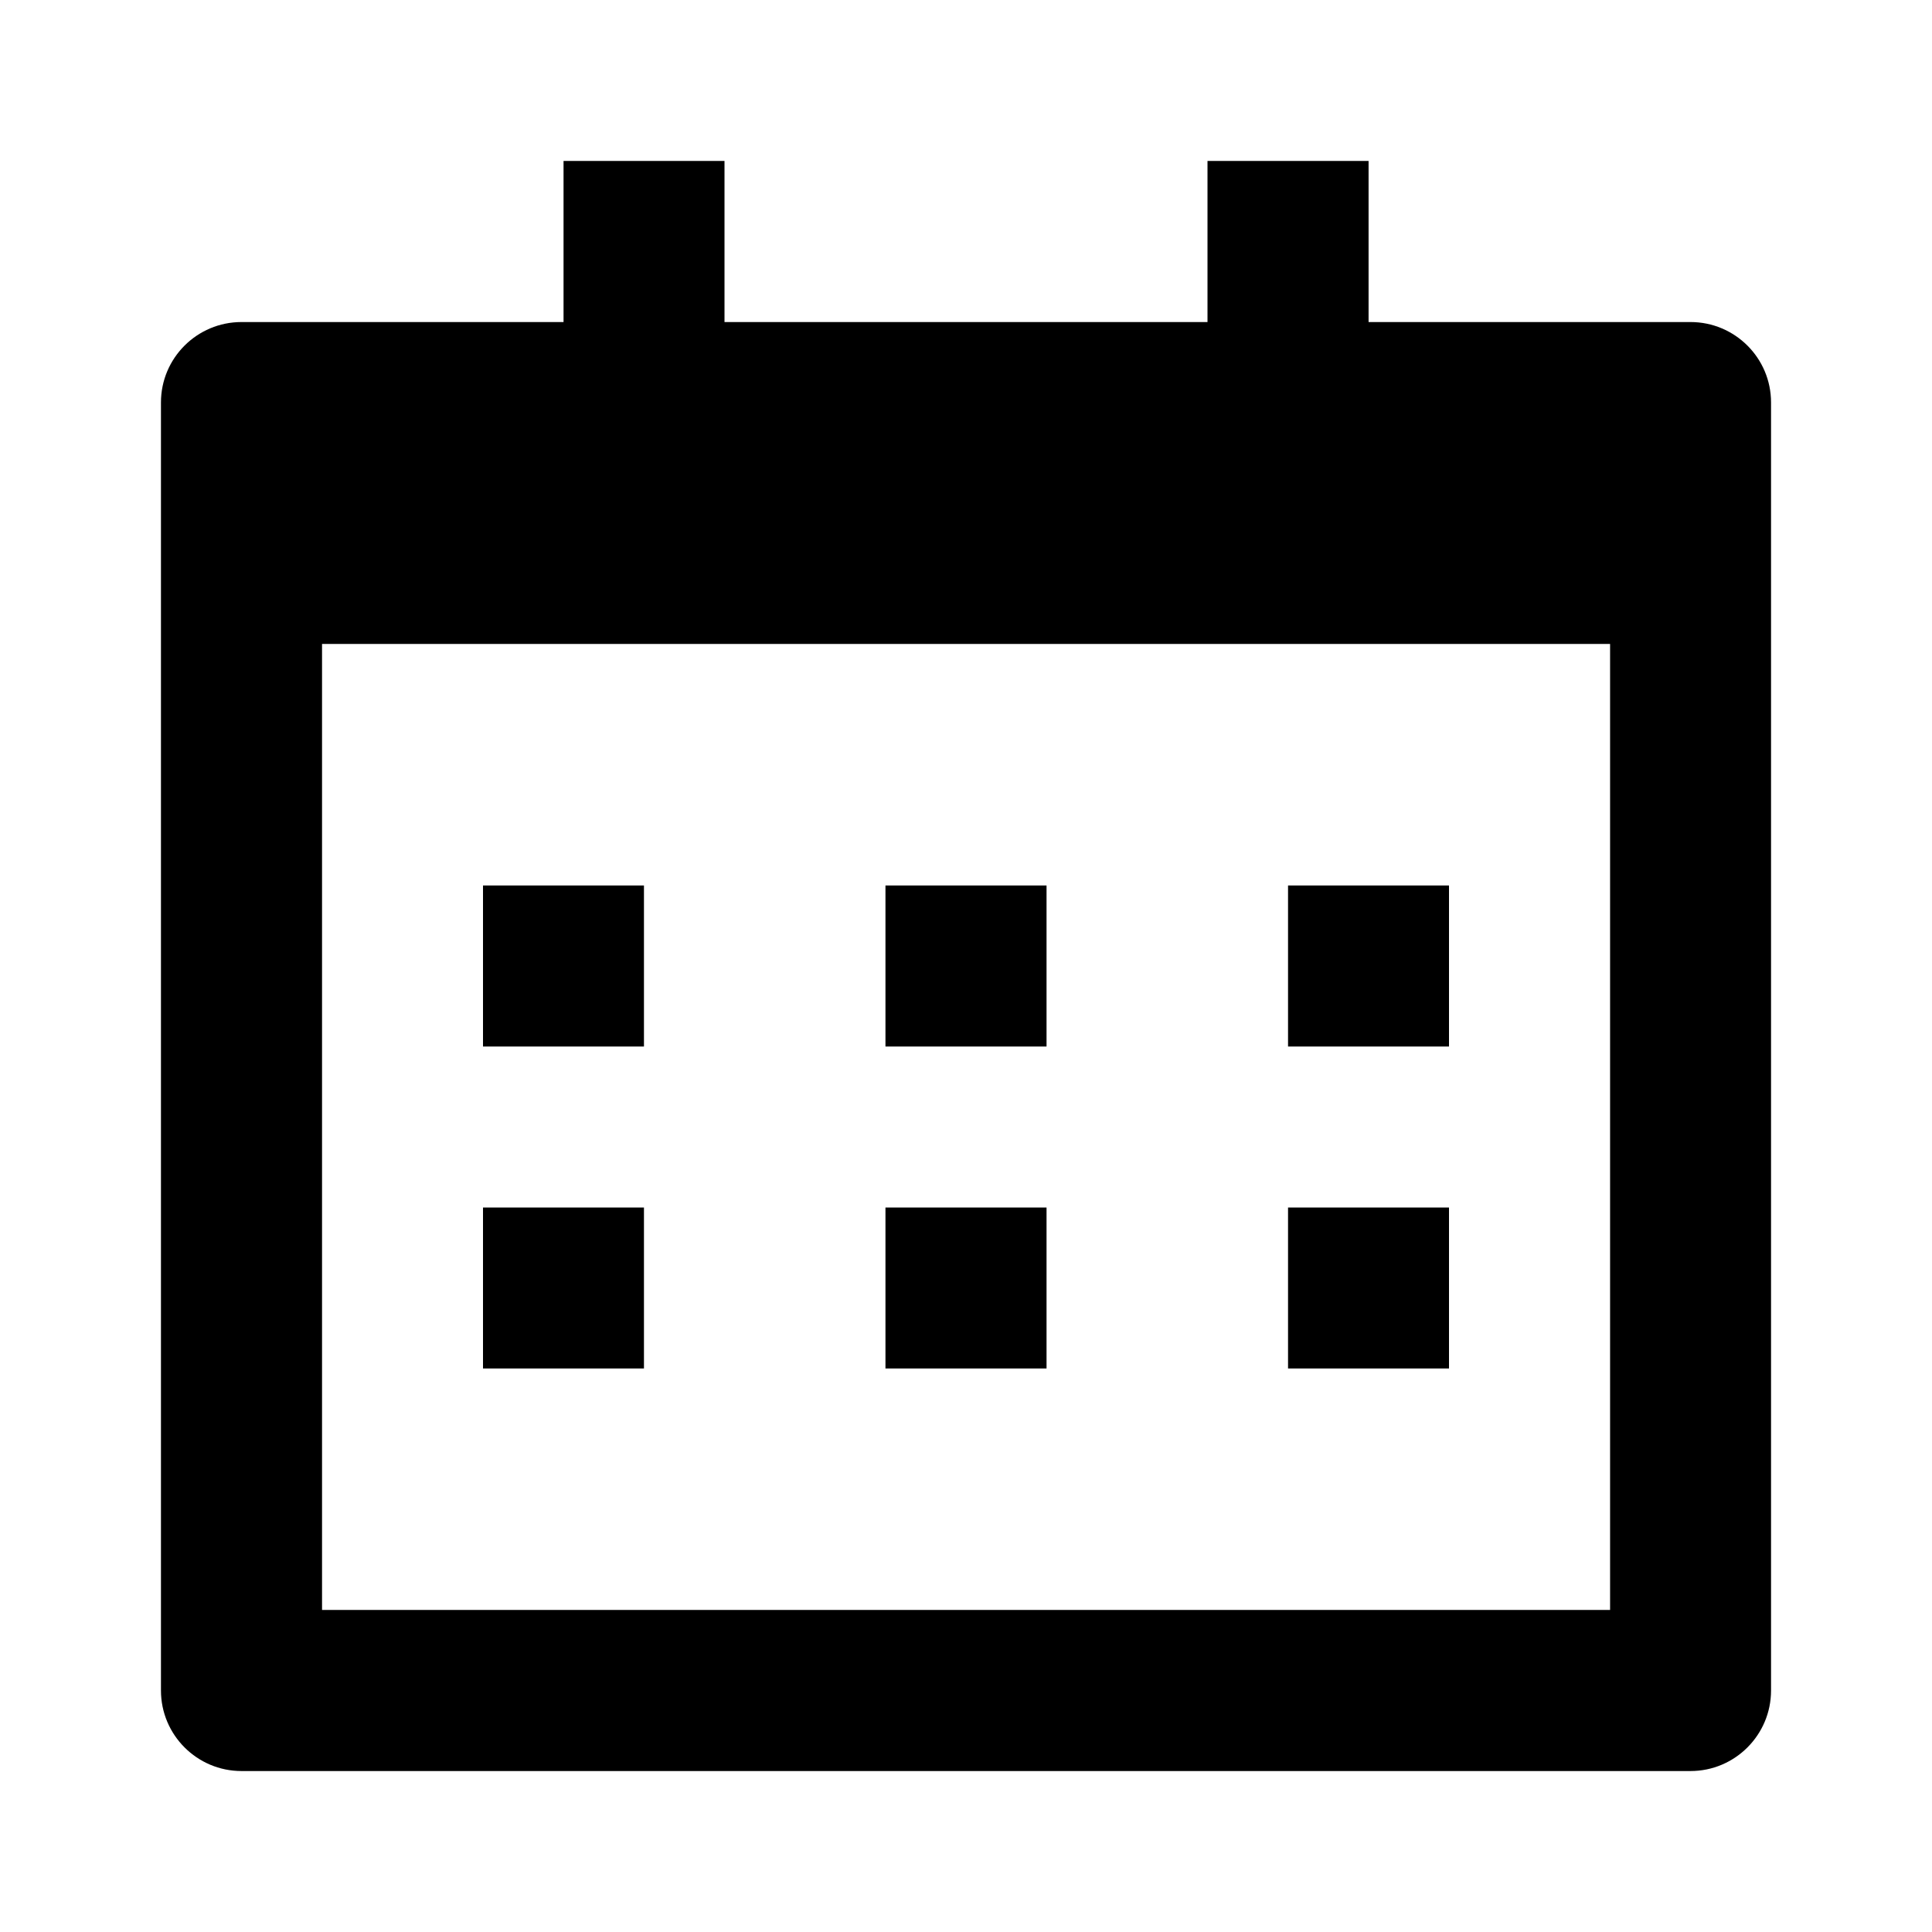 <svg width="16" height="16" viewBox="0 0 16 16" xmlns="http://www.w3.org/2000/svg"><path fill-rule="evenodd" clip-rule="evenodd" d="M14 2.667H11.334V1.333H10V2.667H6V1.333H4.667V2.667H2C1.632 2.667 1.333 2.965 1.333 3.333V14C1.333 14.368 1.632 14.667 2 14.667H14C14.368 14.667 14.667 14.368 14.667 14V3.333C14.667 2.965 14.368 2.667 14 2.667ZM5.333 8.667V7.333H4V8.667H5.333ZM5.333 10V11.333H4V10H5.333ZM8.667 7.333H7.333V8.667H8.667V7.333ZM7.333 10H8.667V11.333H7.333V10ZM12 8.667V7.333H10.667V8.667H12ZM12 10V11.333H10.667V10H12ZM2.667 5.333H13.334V13.333H2.667V5.333Z"/></svg>